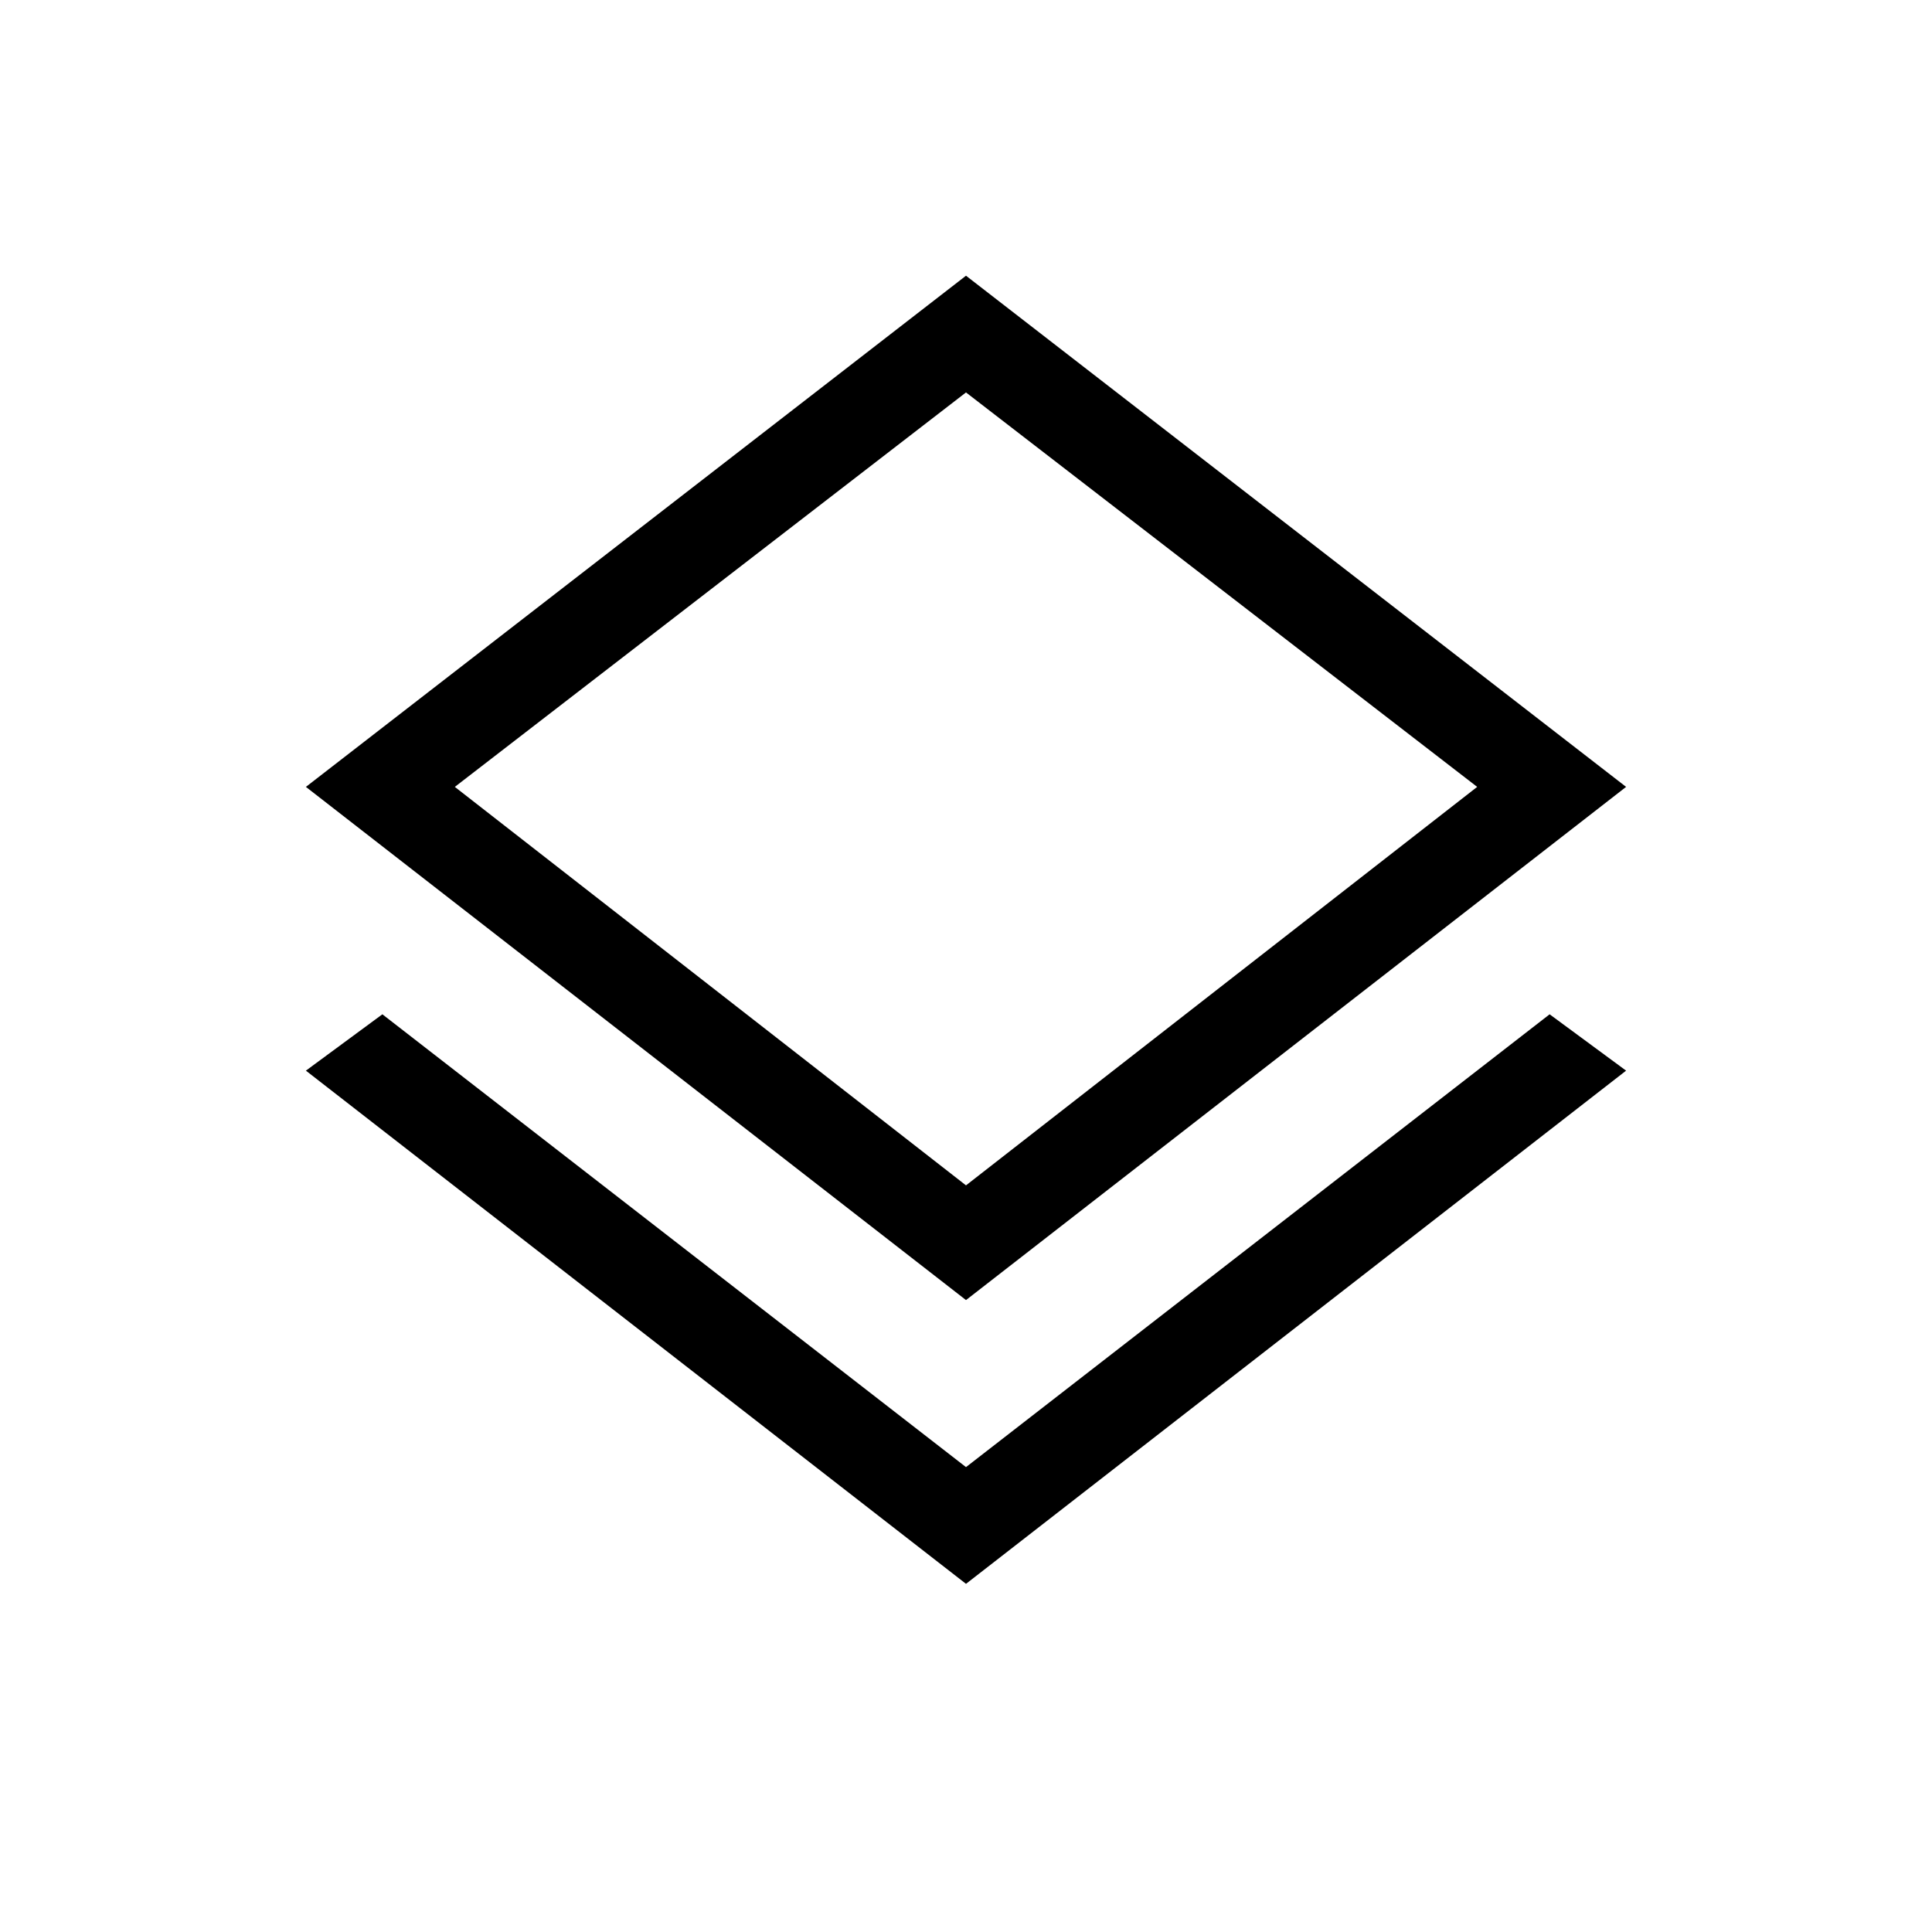 <svg xmlns="http://www.w3.org/2000/svg" height="48" width="48"><path d="M24 39.35 7.6 26.6l1.9-1.4L24 36.45 38.5 25.2l1.9 1.4Zm0-7.05L7.6 19.55 24 6.85l16.4 12.7Zm0-13.5Zm0 10.65 12.7-9.9L24 9.75l-12.7 9.8Z"/></svg>